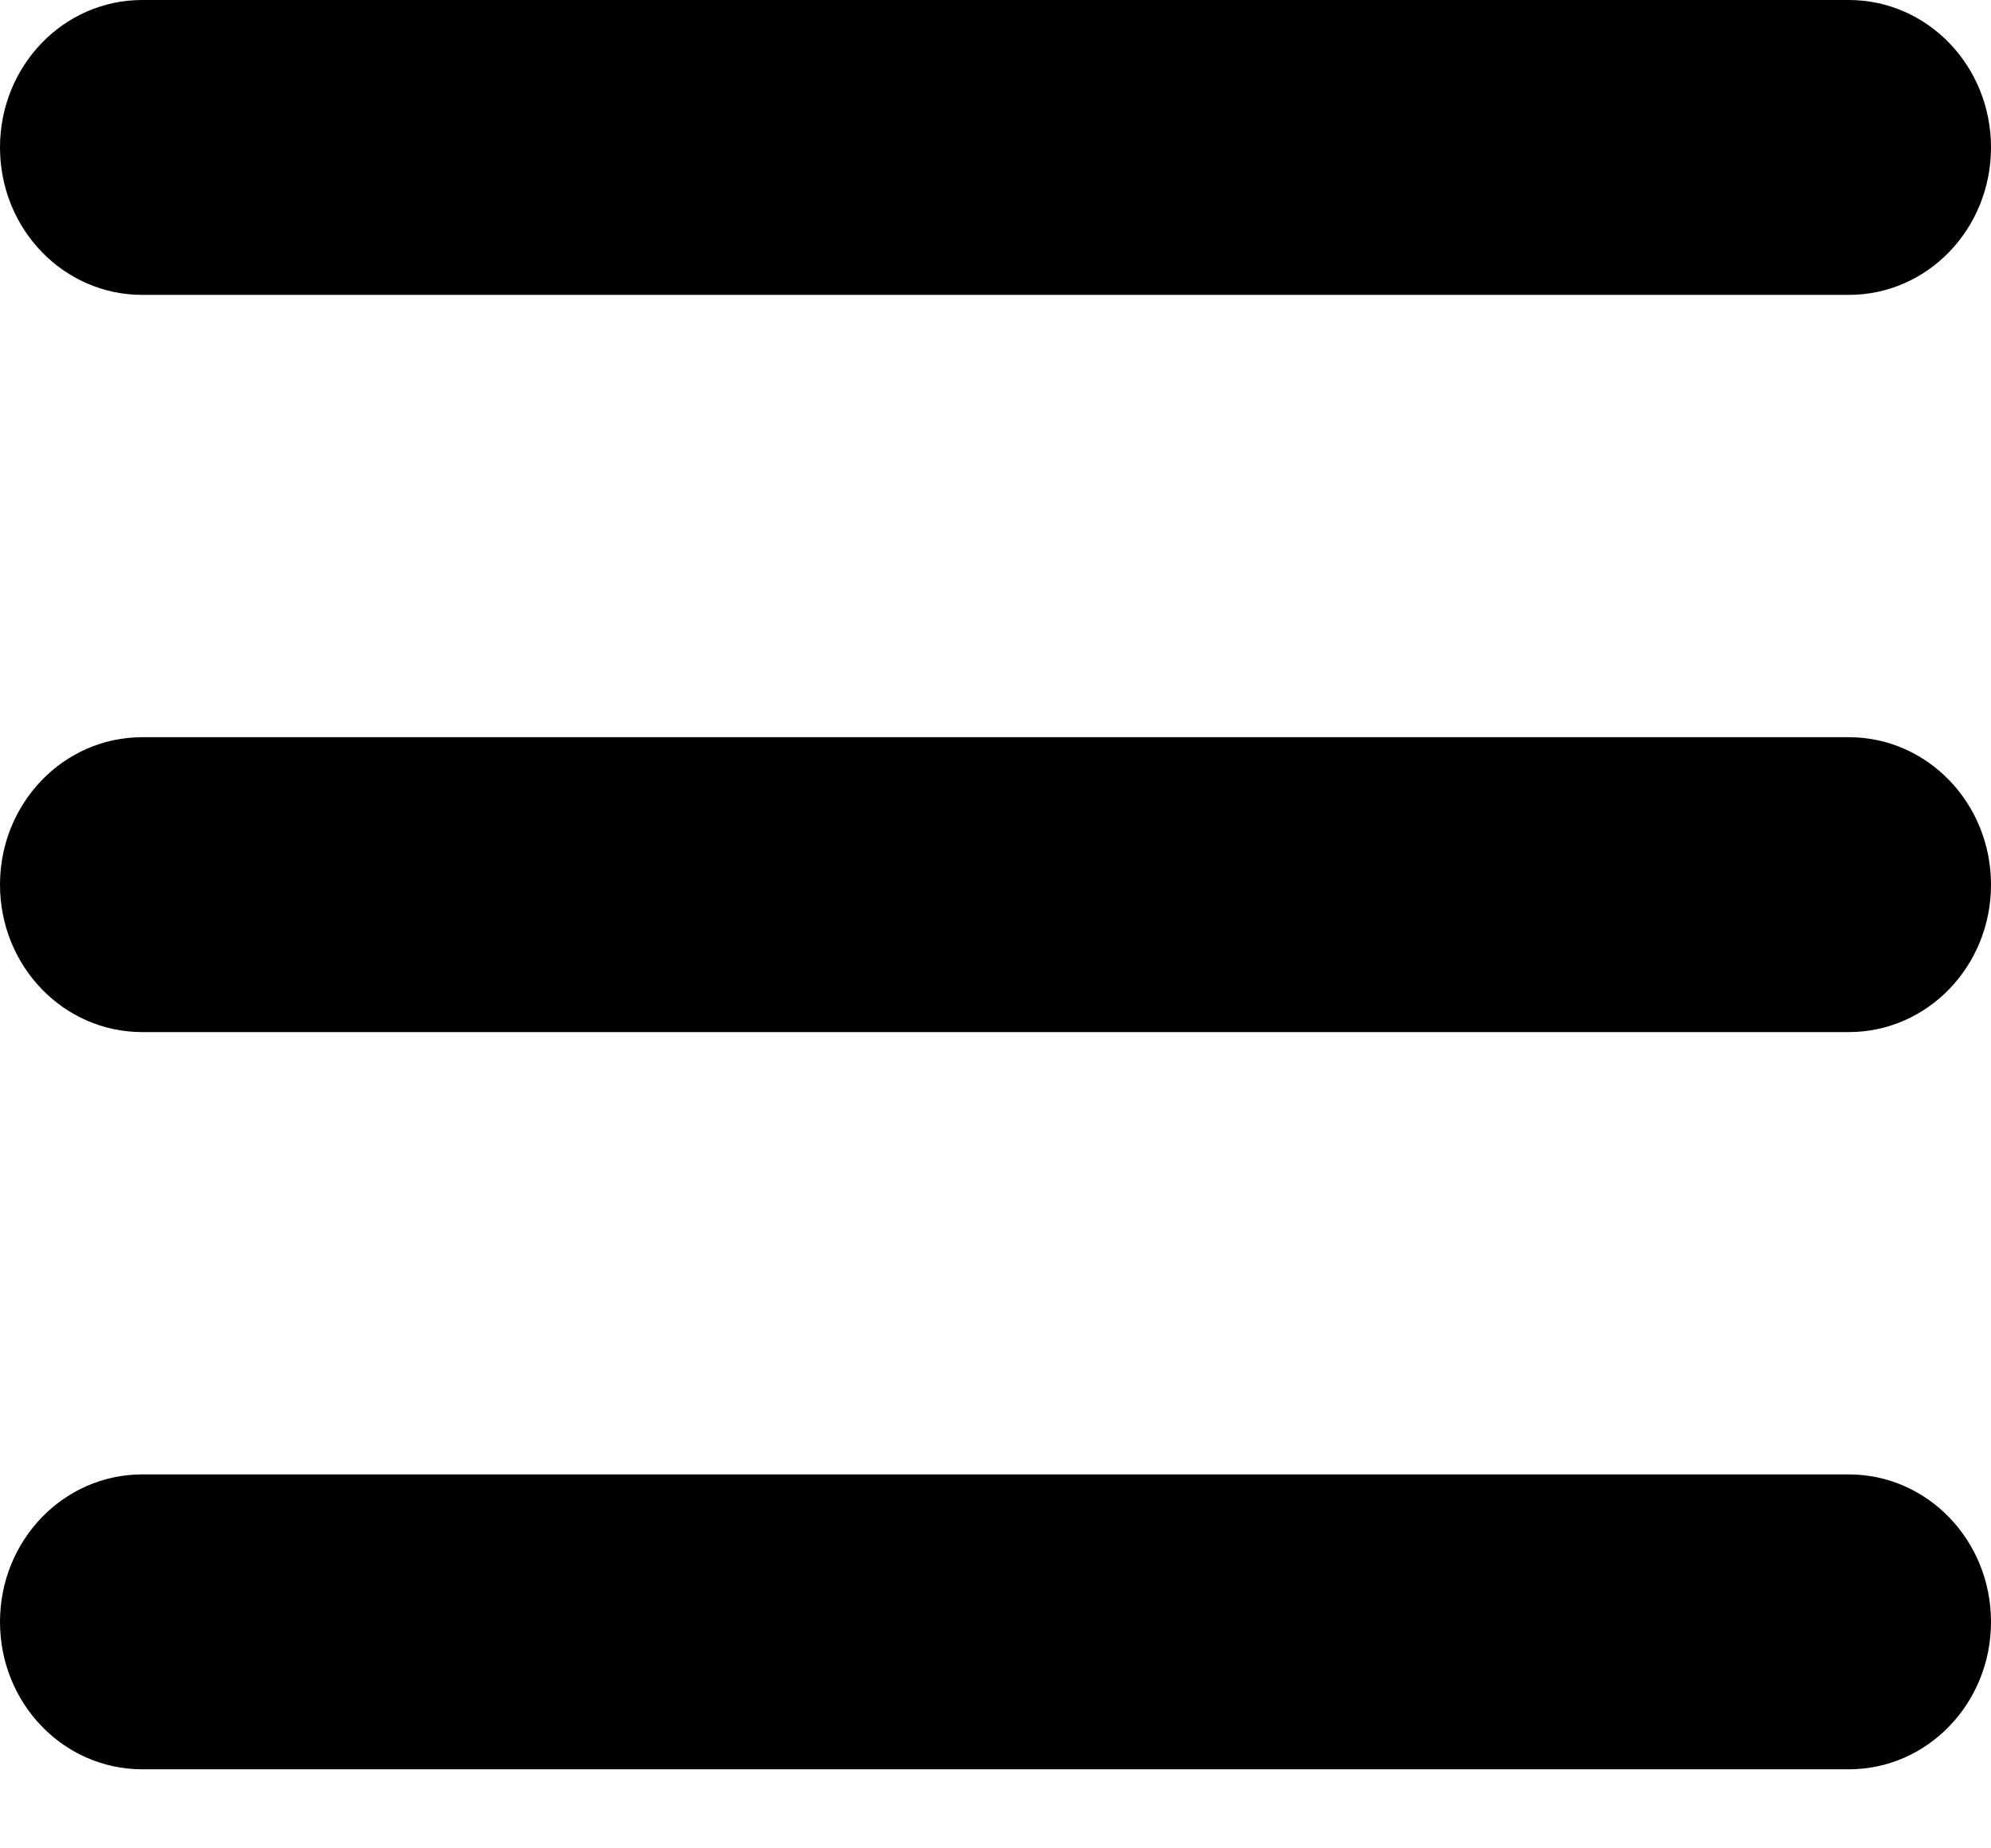 <svg width="14" height="13" viewBox="0 0 14 13" fill="none" xmlns="http://www.w3.org/2000/svg">
<path d="M0 1.037C0 0.463 0.447 0 1 0H13C13.553 0 14 0.463 14 1.037C14 1.611 13.553 2.074 13 2.074H1C0.447 2.074 0 1.611 0 1.037ZM0 6.222C0 5.649 0.447 5.185 1 5.185H13C13.553 5.185 14 5.649 14 6.222C14 6.796 13.553 7.259 13 7.259H1C0.447 7.259 0 6.796 0 6.222ZM14 11.407C14 11.981 13.553 12.444 13 12.444H1C0.447 12.444 0 11.981 0 11.407C0 10.834 0.447 10.37 1 10.37H13C13.553 10.37 14 10.834 14 11.407Z" fill="black"/>
</svg>
